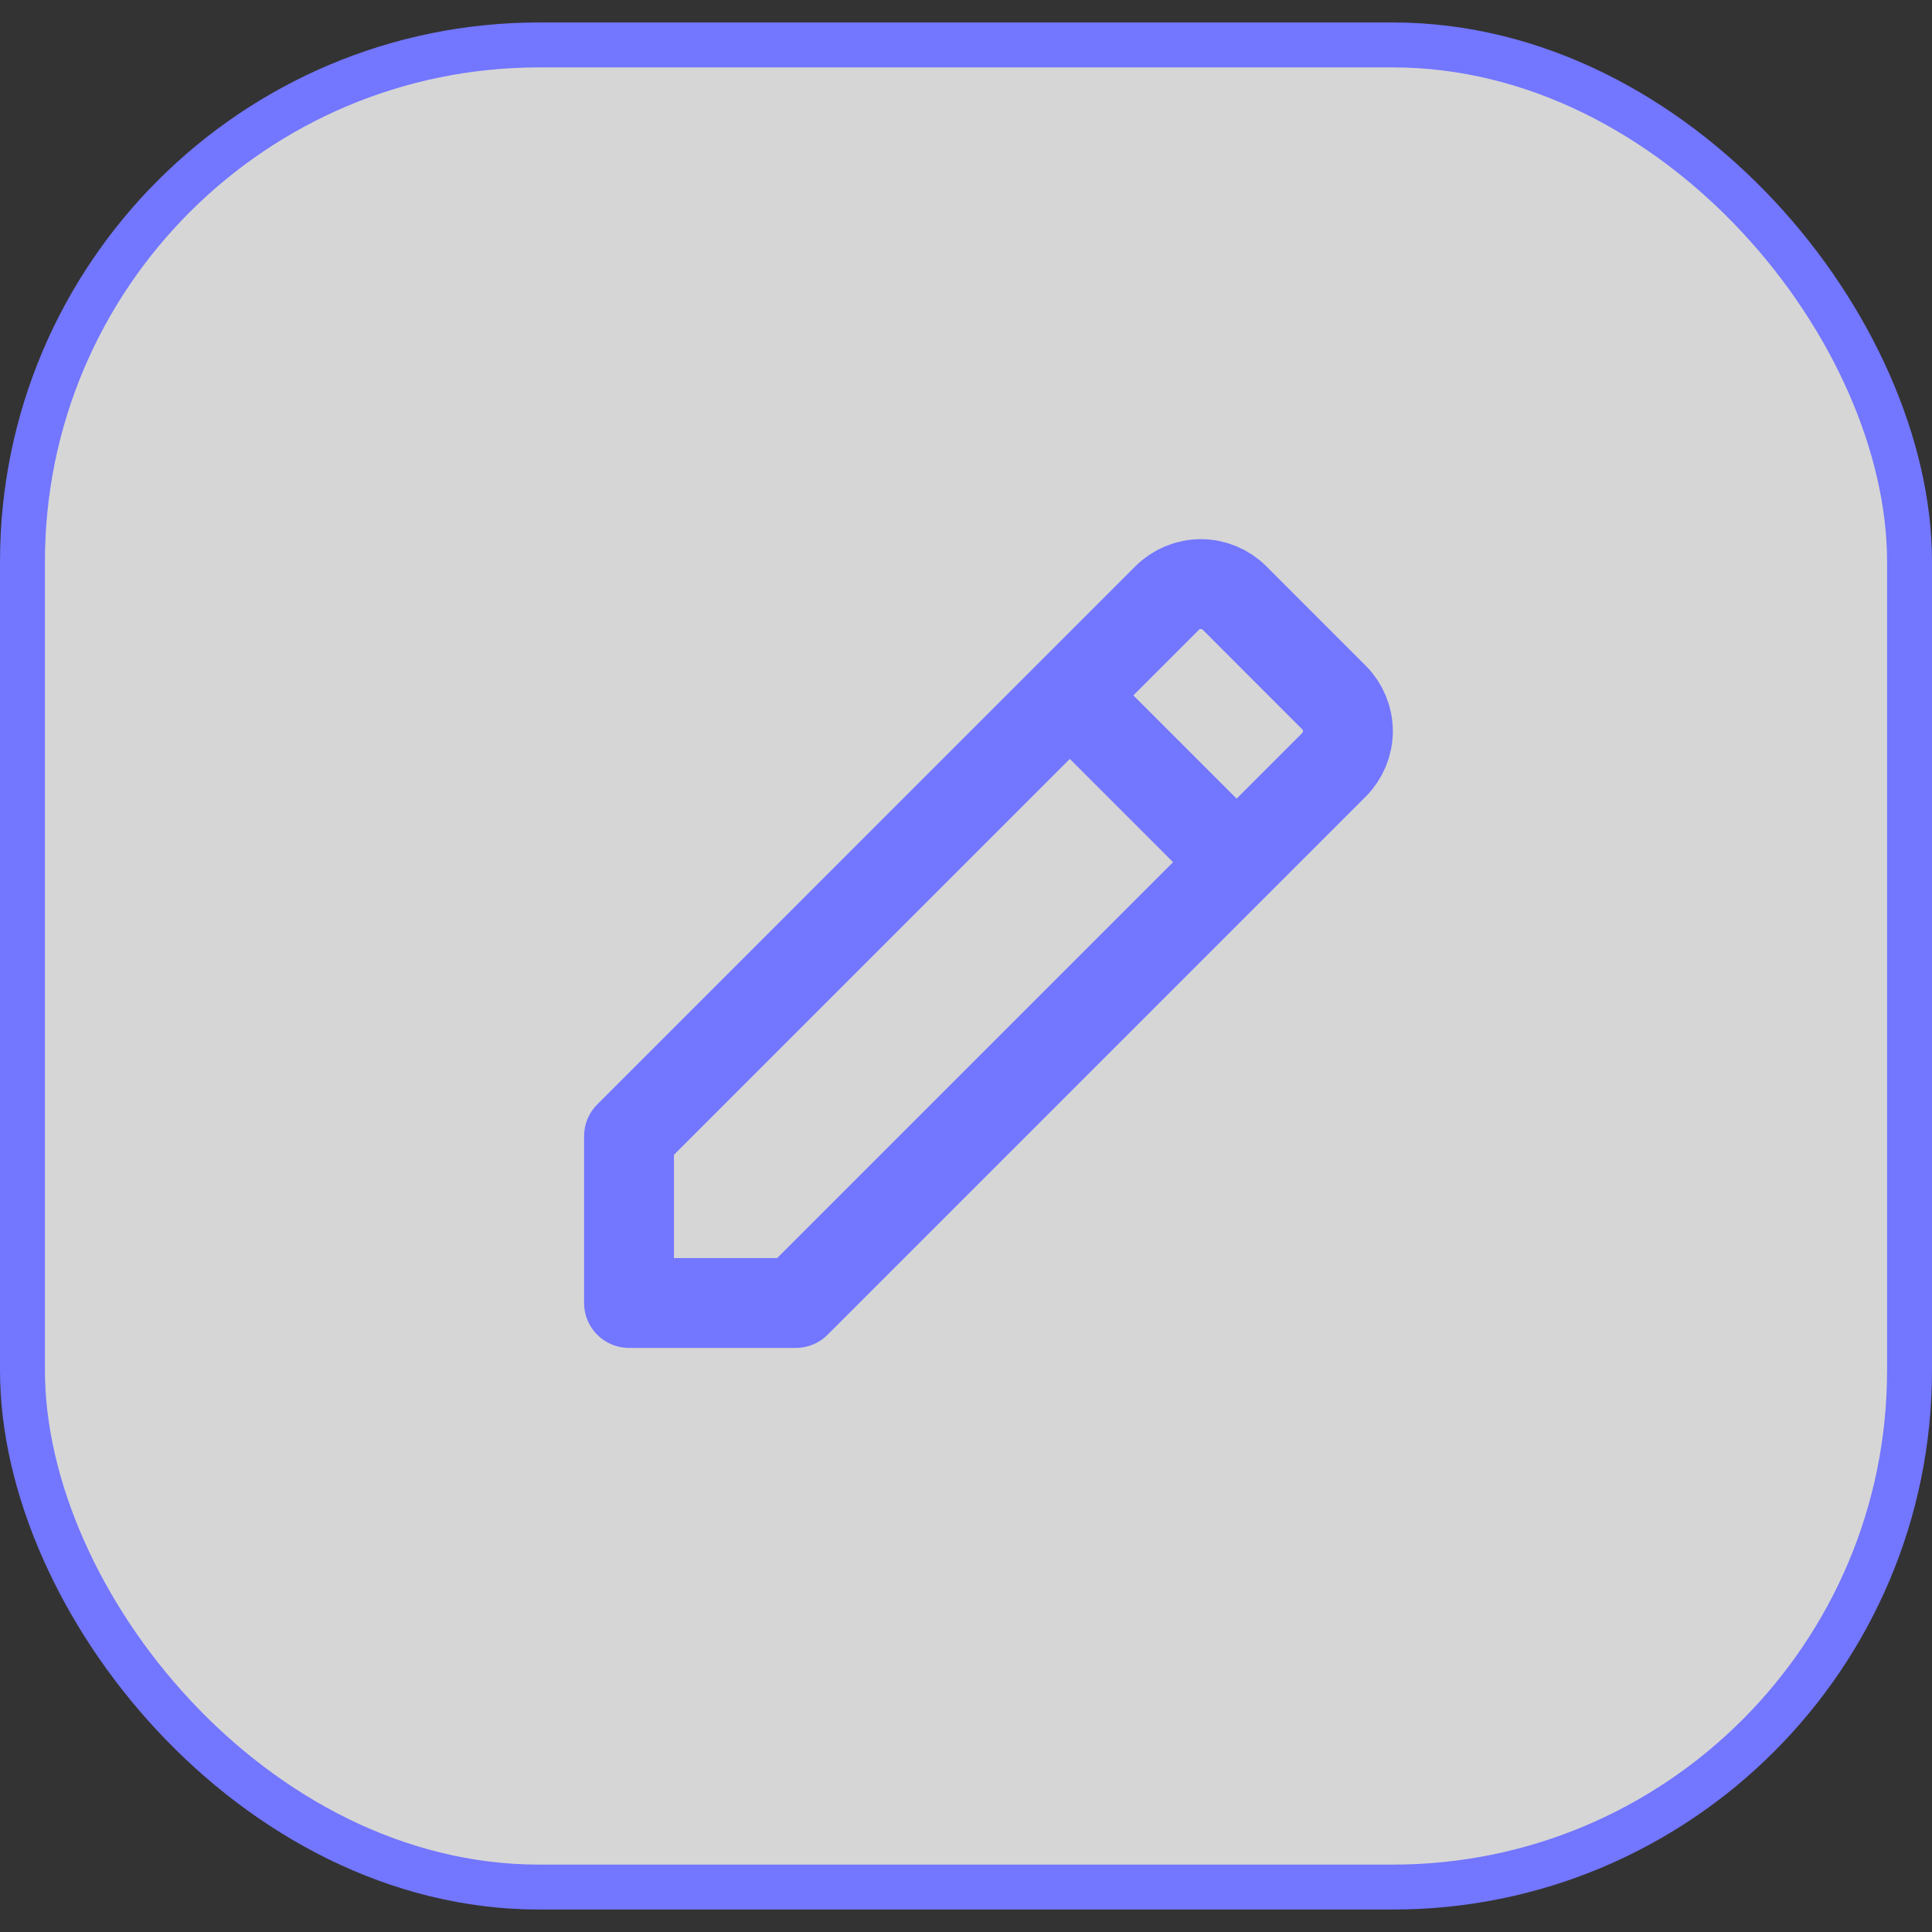 <svg width="43" height="43" viewBox="0 0 43 43" fill="none" xmlns="http://www.w3.org/2000/svg">
<rect x="0" y="0" width="43" height="43" fill="#333333" stroke="none"/>
<rect x="0.5" y="1" width="42" height="41" rx="11.5" fill="white" fill-opacity="0.8"/>
<rect x="0.5" y="1" width="42" height="41" rx="11.5" stroke="#7376FF"/>
<path d="M24.076 15.742L27.258 18.924M14 29V25.288L25.977 13.31C26.176 13.112 26.446 13 26.727 13C27.008 13 27.278 13.112 27.477 13.31L29.689 15.523C29.888 15.722 30 15.992 30 16.273C30 16.554 29.888 16.824 29.689 17.023L17.712 29H14Z" stroke="#7376FF" stroke-width="2" stroke-linecap="round" stroke-linejoin="round"/>
</svg>
